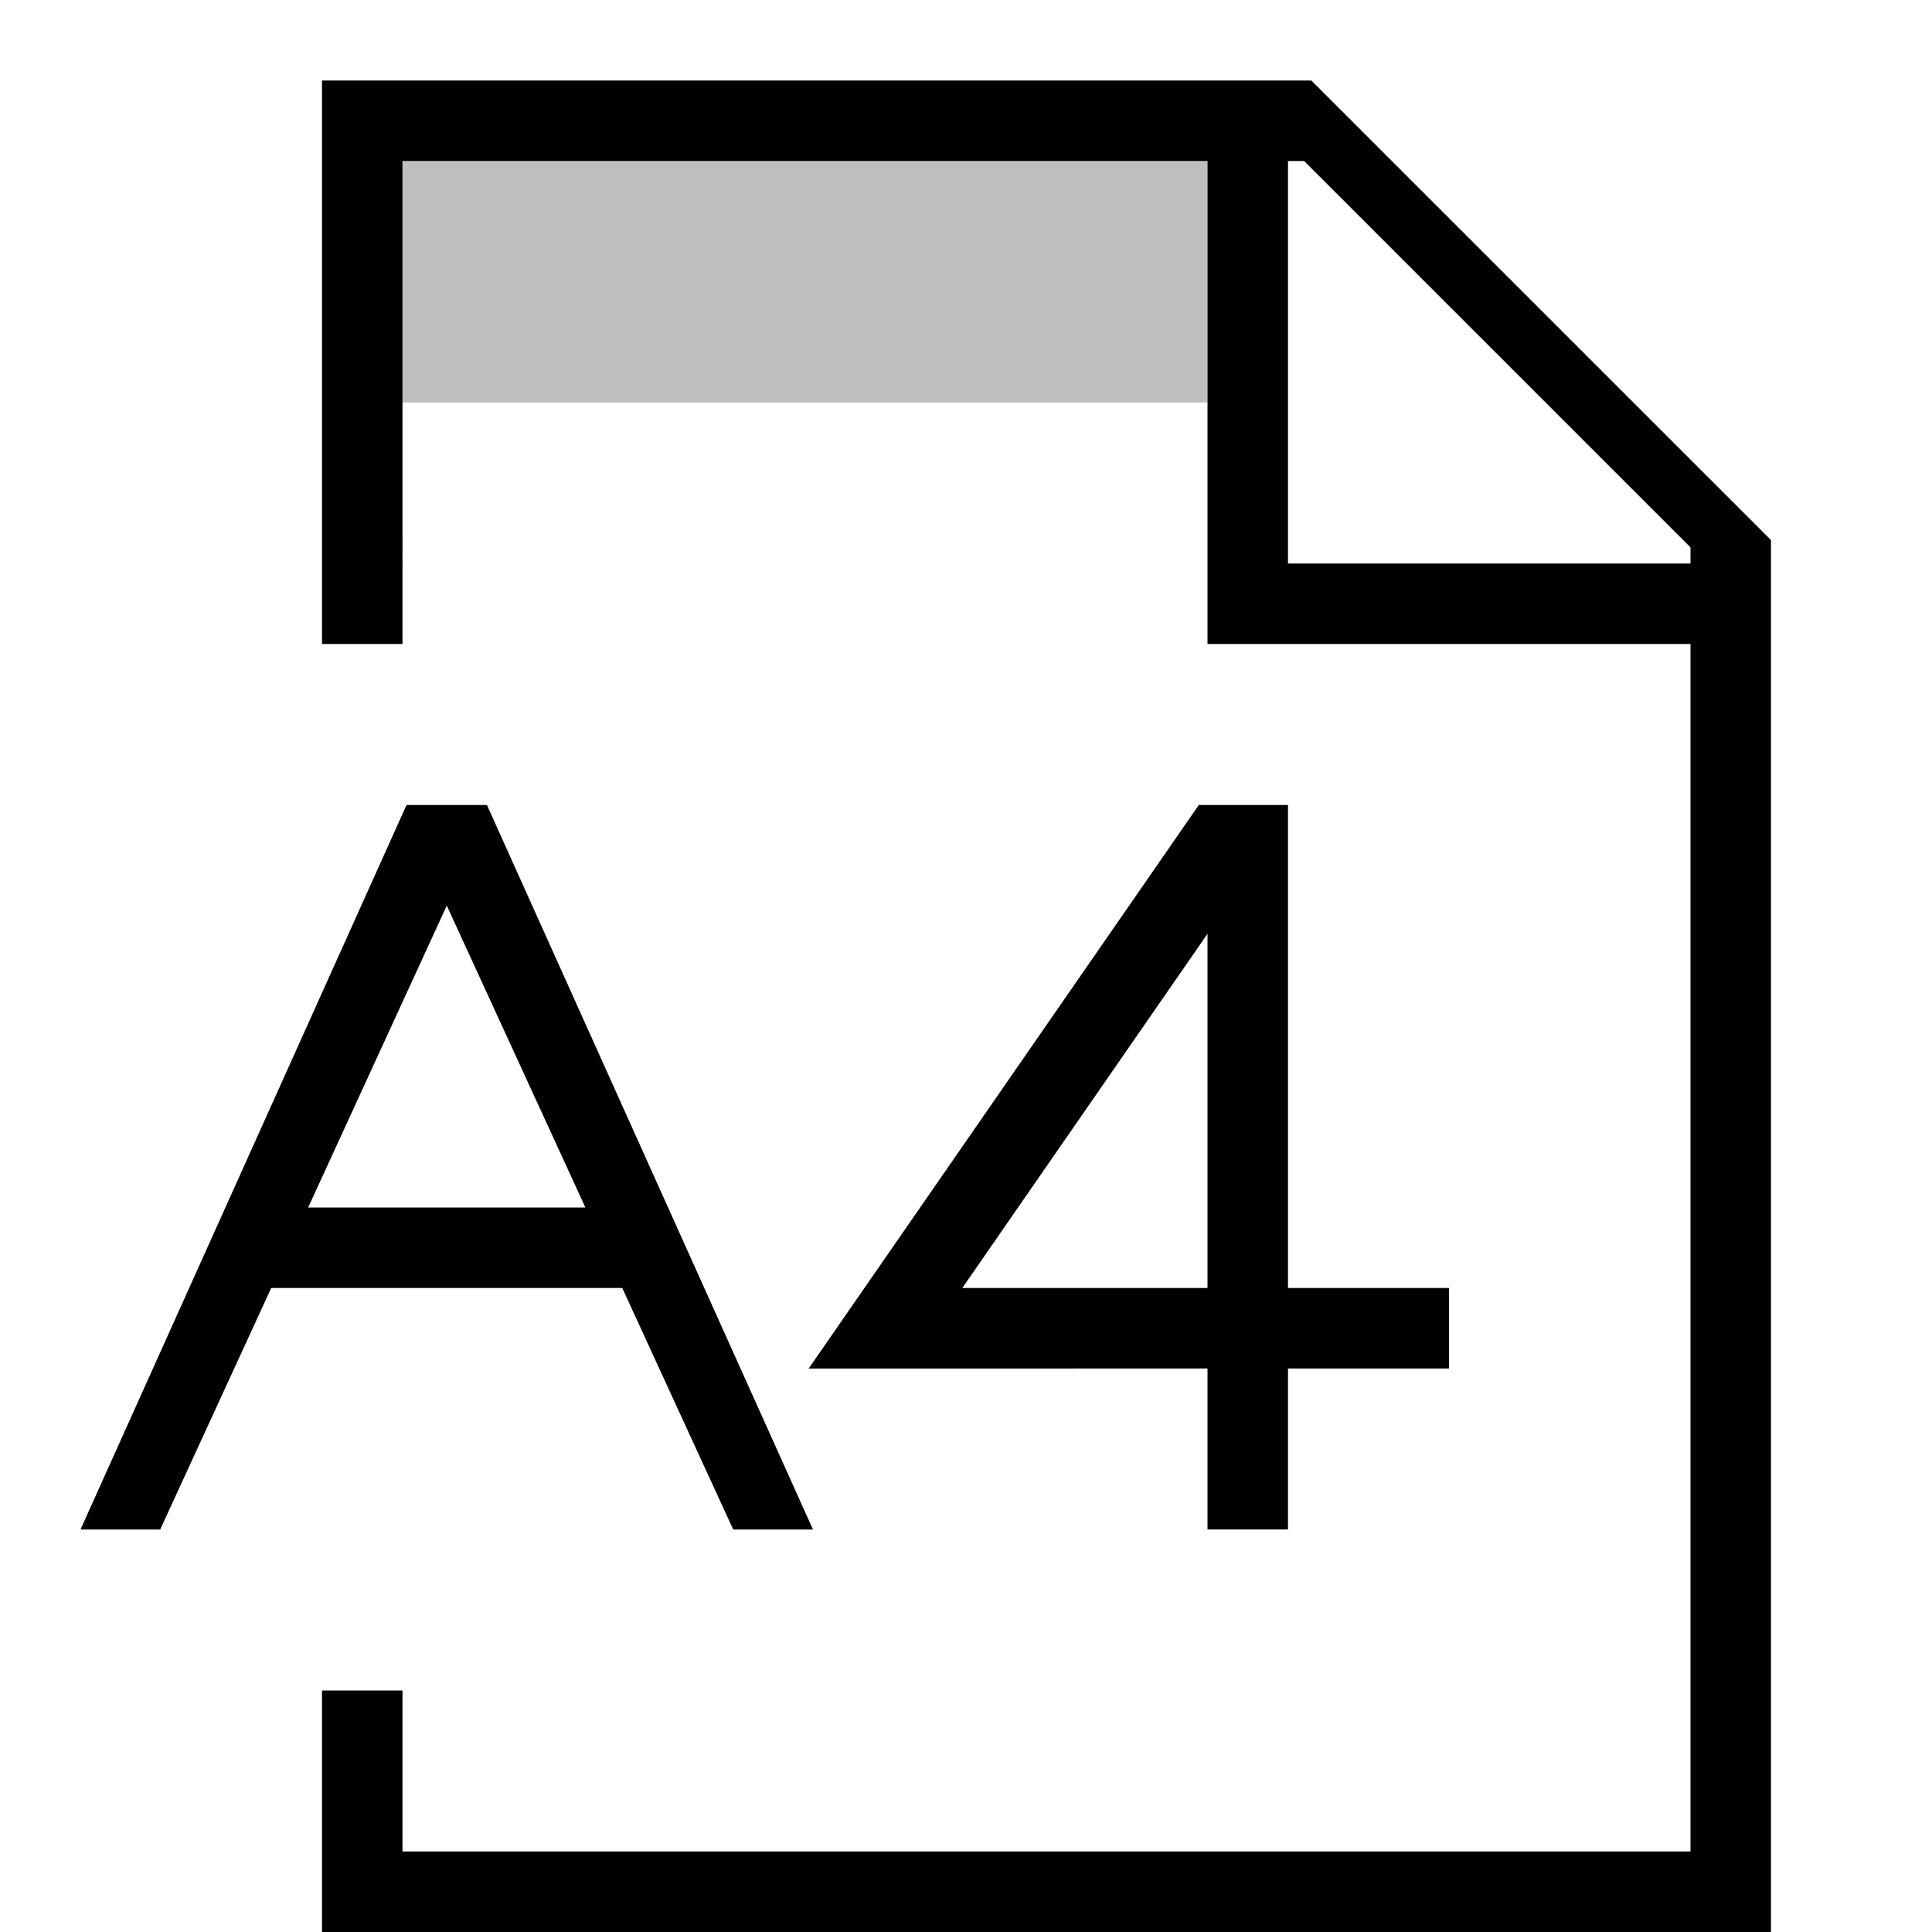 <svg xmlns="http://www.w3.org/2000/svg" viewBox="0 0 24 24"><path stroke-width="0" fill="none" d="M0 0h24v24H0z"/><path d="M15 5H5V2h10v3z" opacity=".25" stroke-width="0"/><path d="M16.29 1H4v7h1V2h10v6h6v15H5v-2H4v3h18V6.709L16.29 1zM21 7h-5V2h.2L21 6.8V7zM6.05 10h-1L1 19h.99l1.379-3H7.73l1.378 3h.991l-4.05-9zm-2.222 5l1.722-3.75L7.272 15H3.828zM16 10h-1.108l-4.846 7H15v2h1v-2h2v-1h-2v-6zm-1 6h-3.046L15 11.6V16z" stroke-width="0"/></svg>